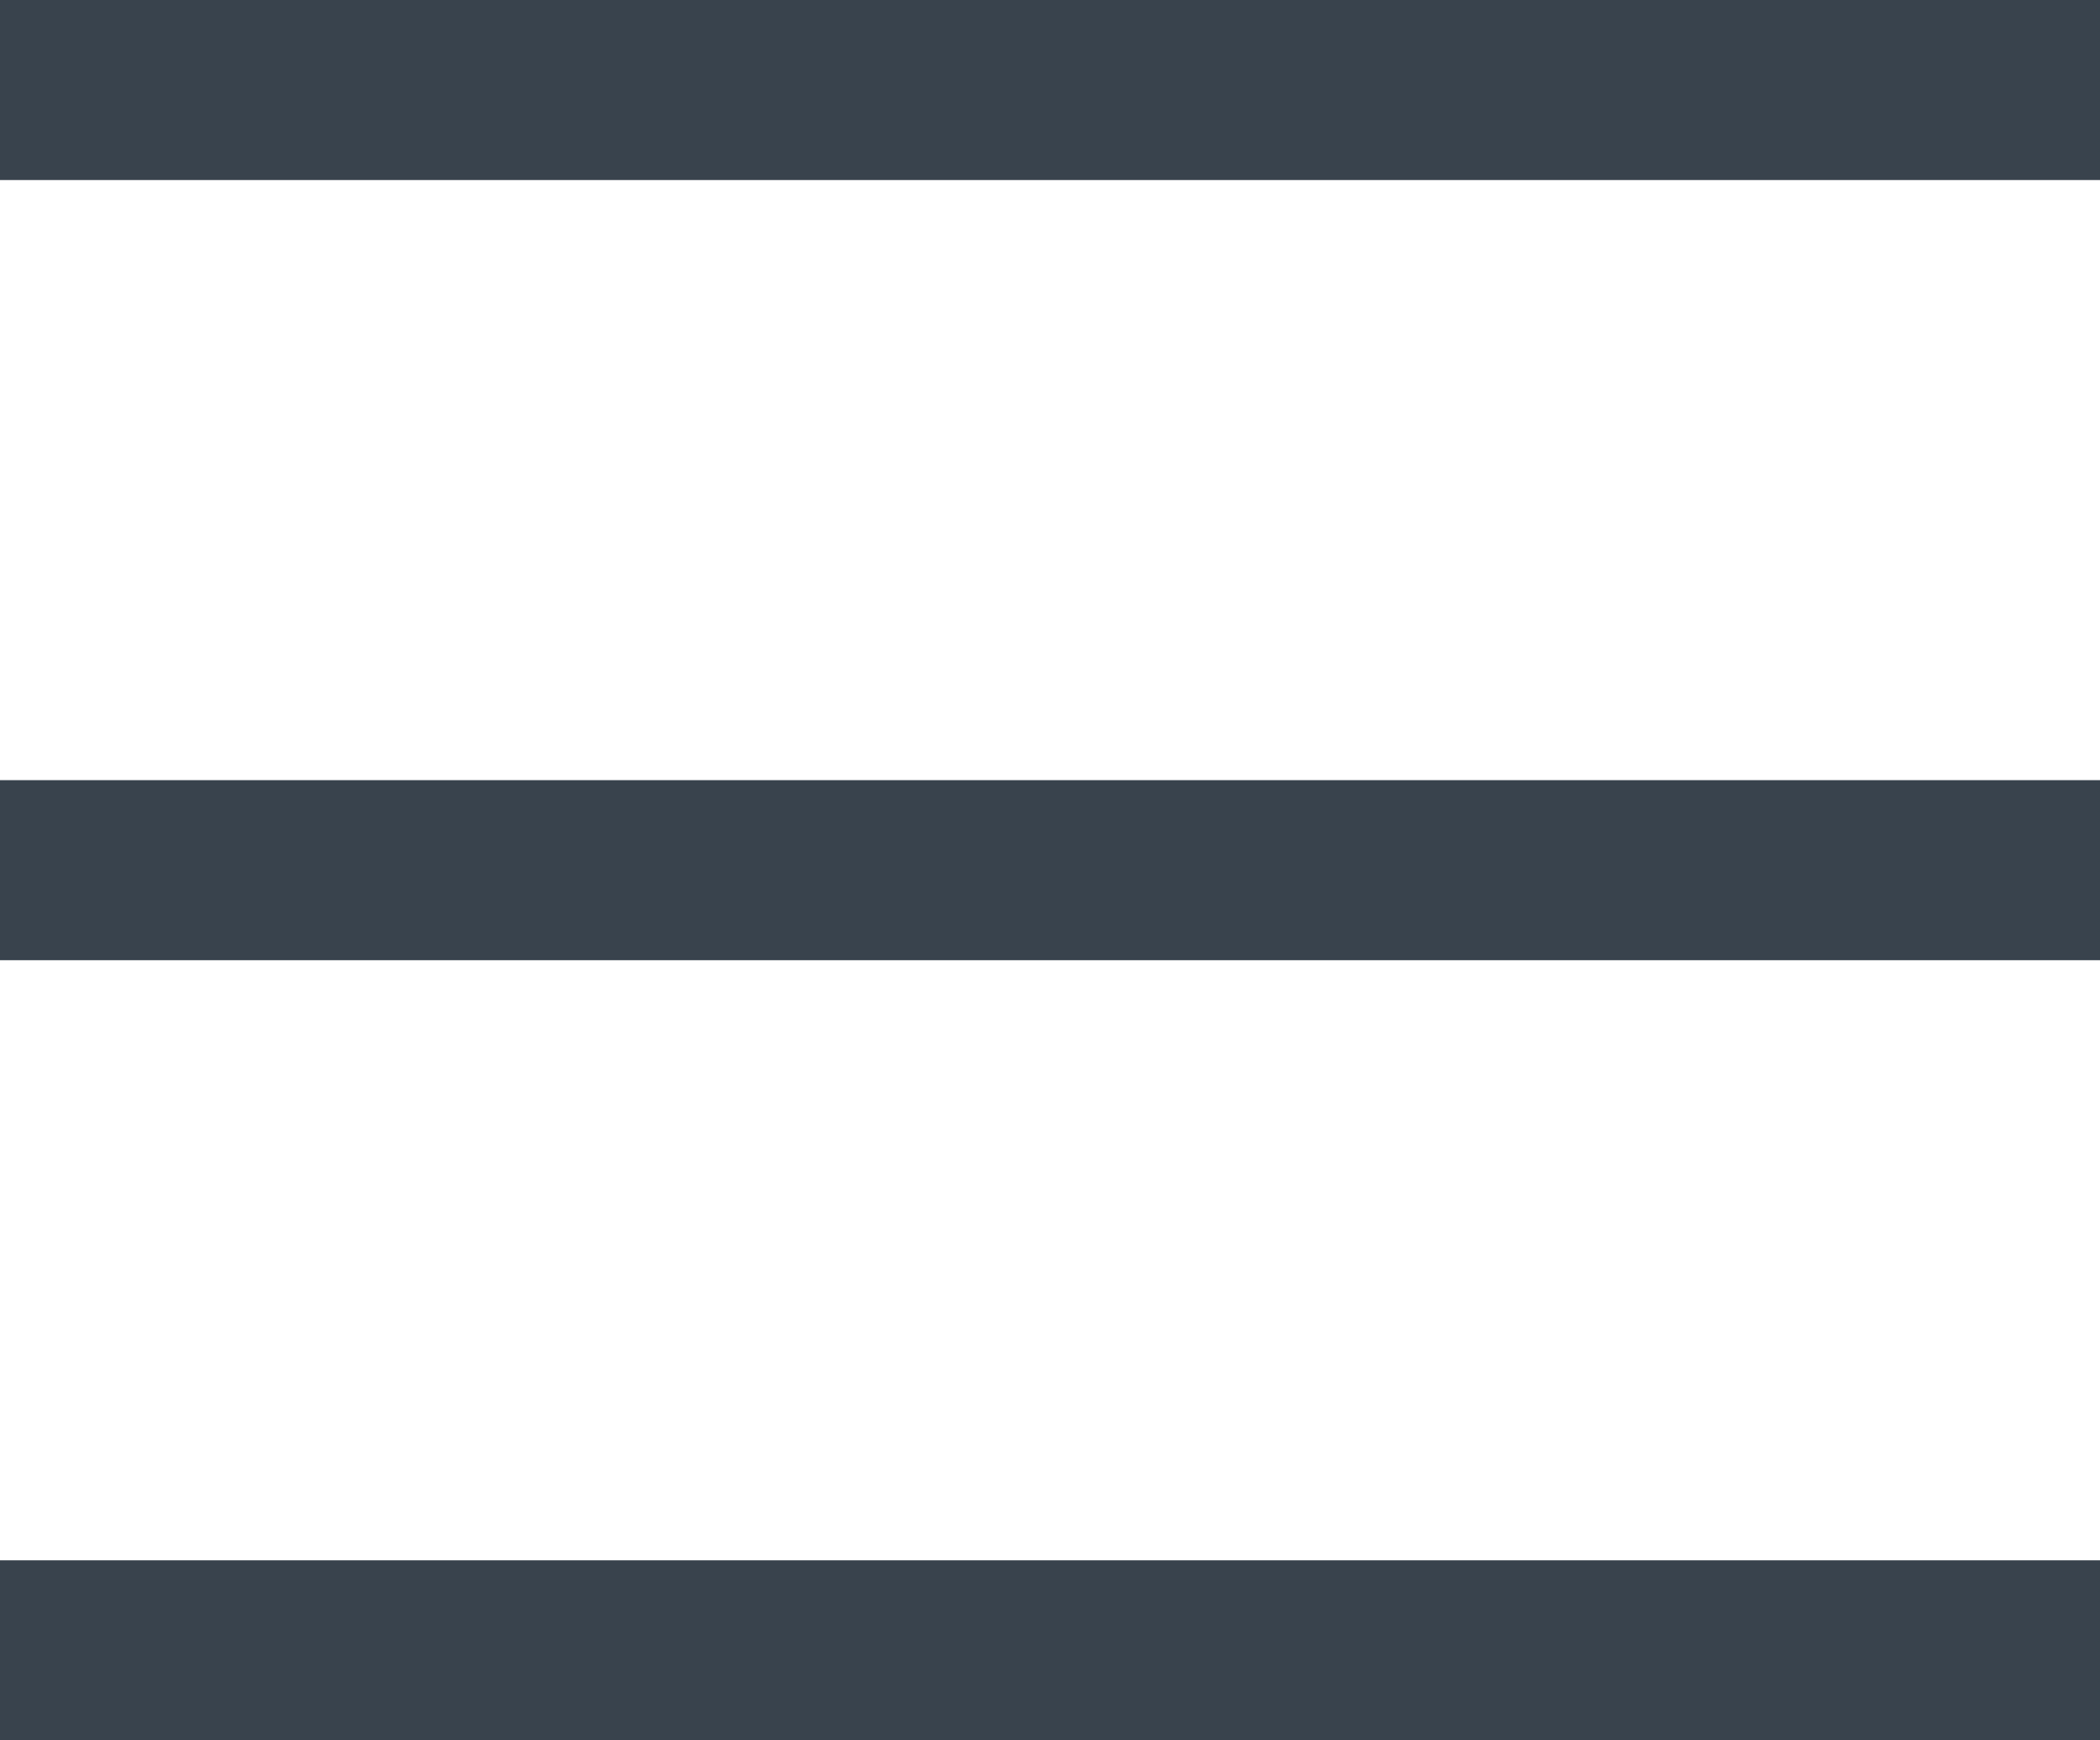 <svg width="35" height="29" viewBox="0 0 35 29" fill="none" xmlns="http://www.w3.org/2000/svg">
<line y1="1.5" x2="35" y2="1.5" stroke="#39434D" stroke-width="3"/>
<line y1="14.5" x2="35" y2="14.5" stroke="#39434D" stroke-width="3"/>
<line y1="27.5" x2="35" y2="27.5" stroke="#39434D" stroke-width="3"/>
</svg>
